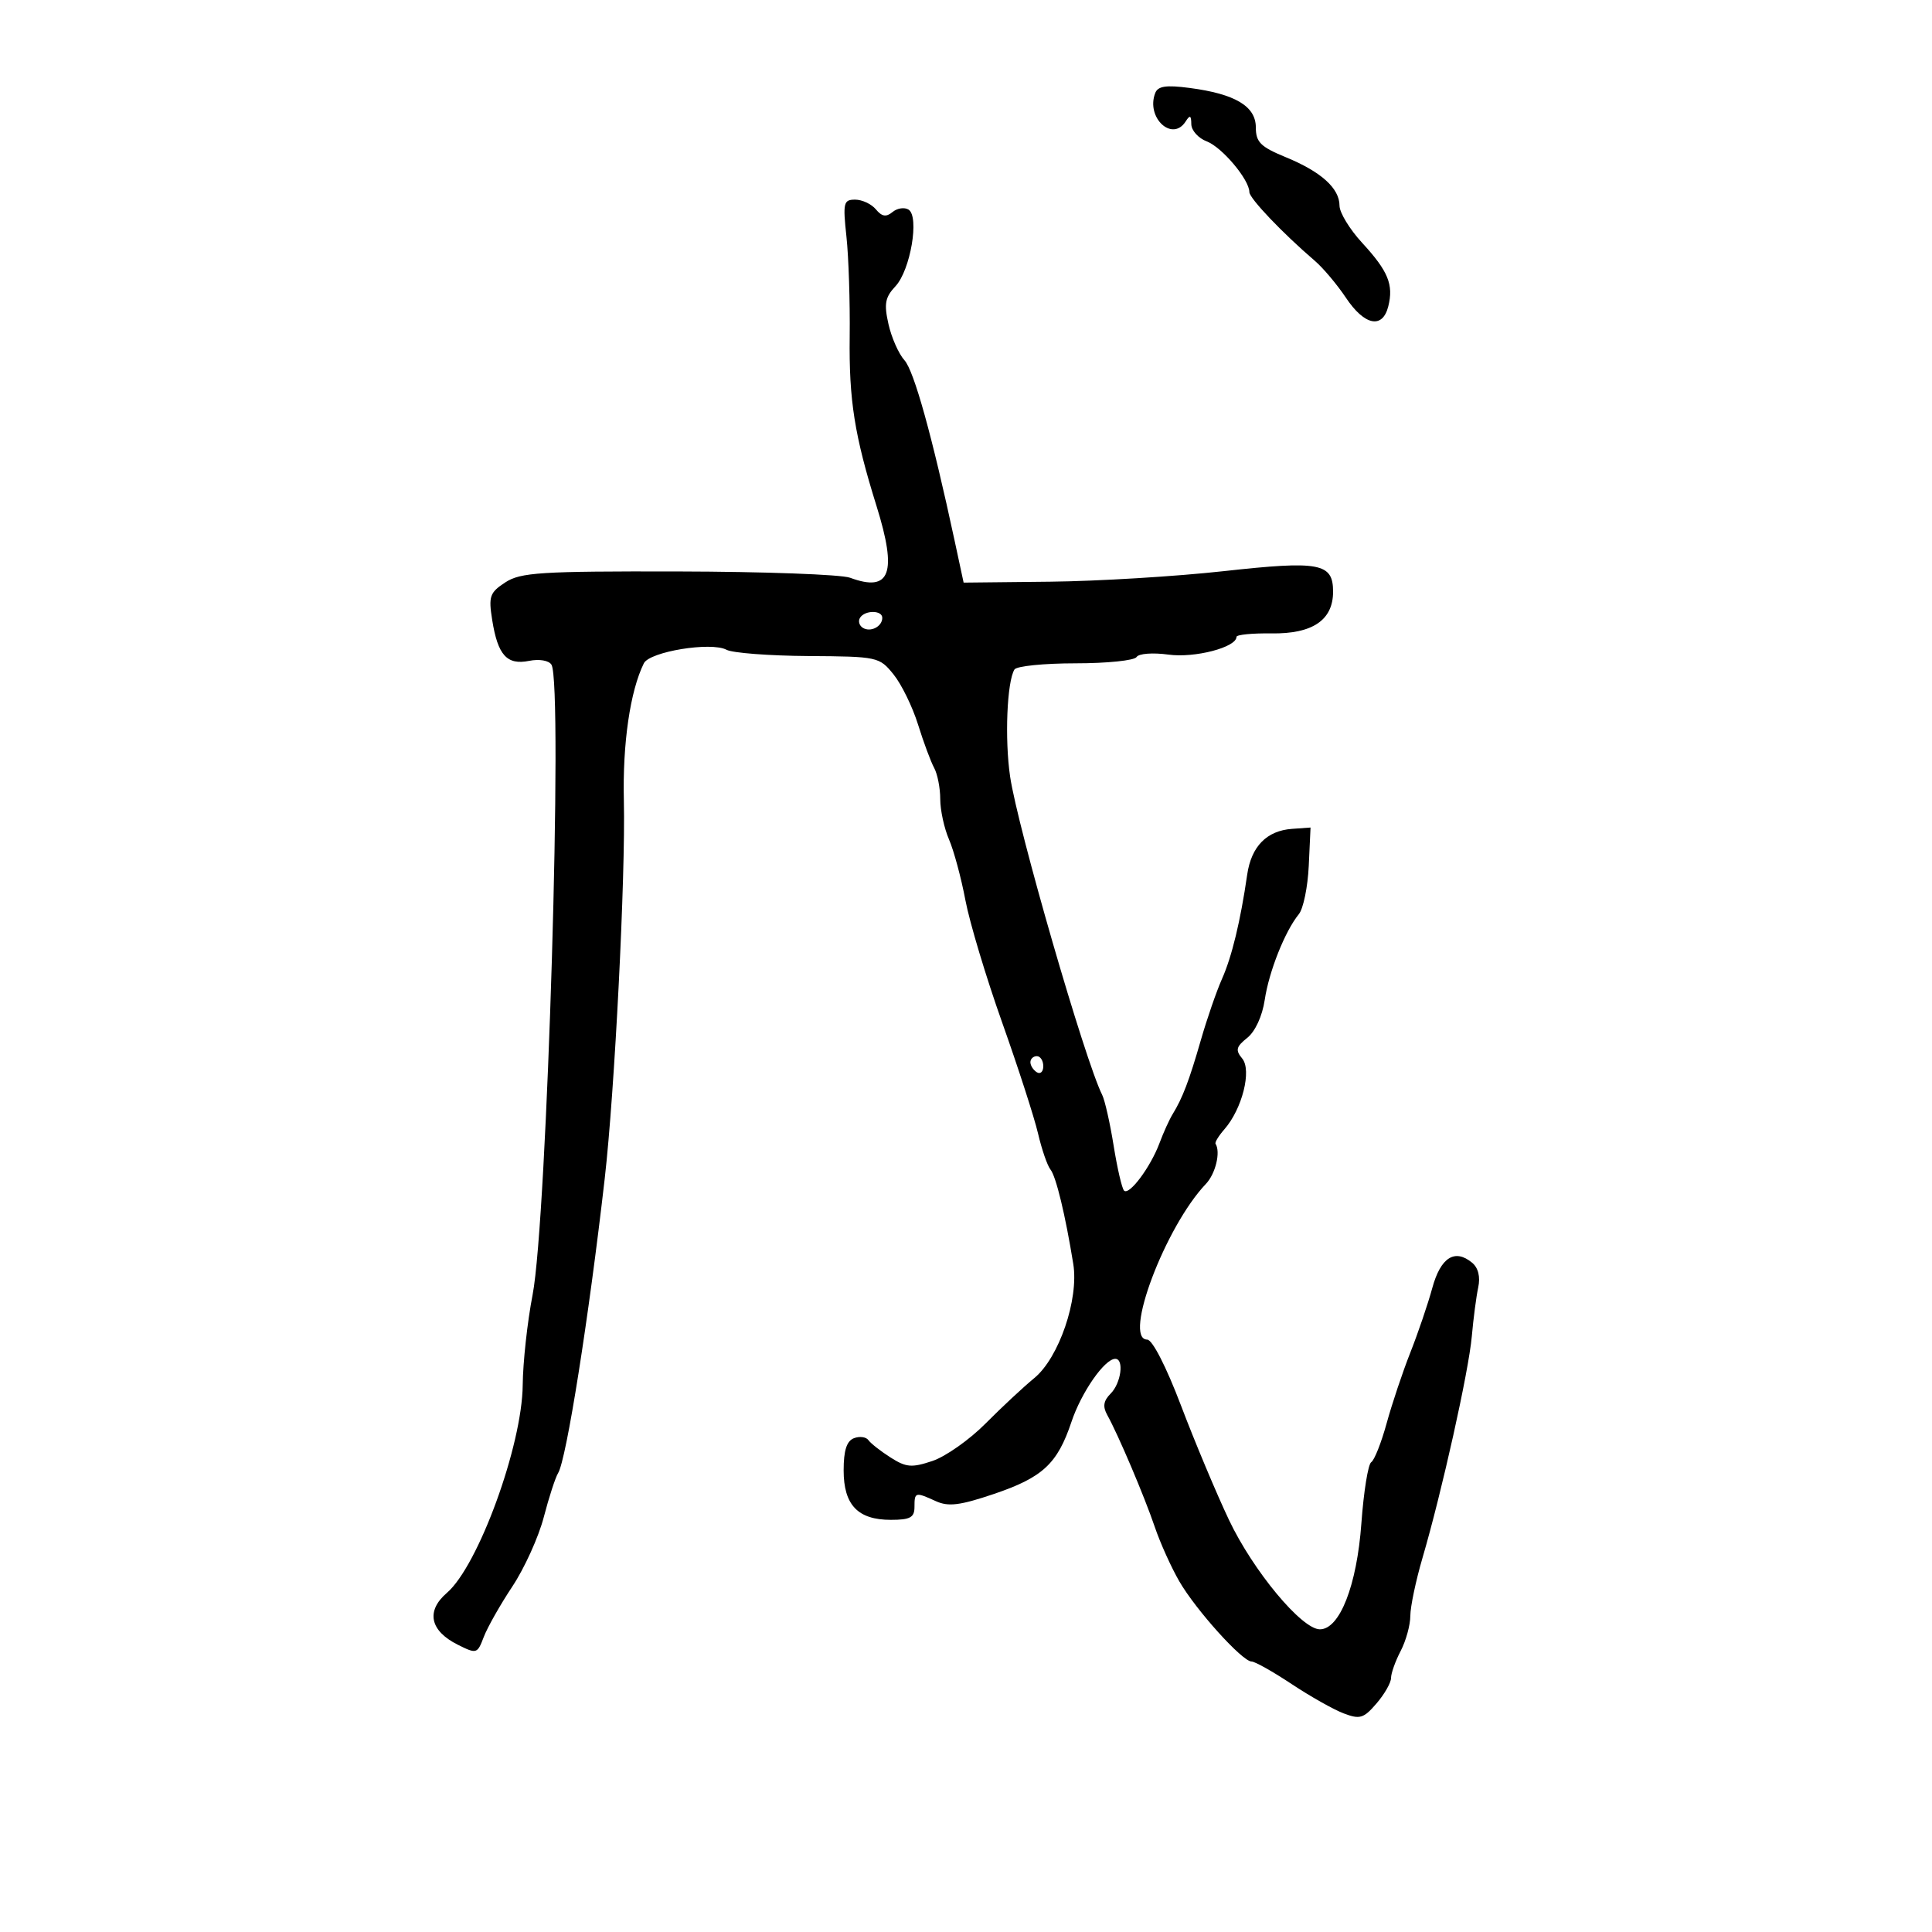 <svg xmlns="http://www.w3.org/2000/svg" width="300" height="300" viewBox="0 0 300 300" version="1.1">
	<path d="M 179.379 14.456 C 177.912 18.277, 182.047 22.112, 184.115 18.848 C 184.774 17.809, 184.973 17.906, 184.985 19.275 C 184.993 20.251, 186.072 21.457, 187.382 21.955 C 189.761 22.860, 194 27.901, 194 29.825 C 194 30.793, 199.153 36.204, 204.166 40.500 C 205.450 41.600, 207.625 44.184, 209 46.243 C 211.881 50.556, 214.680 51.123, 215.571 47.572 C 216.419 44.196, 215.554 42.097, 211.502 37.694 C 209.576 35.601, 208 33.014, 208 31.944 C 208 29.243, 205.159 26.676, 199.673 24.419 C 195.733 22.798, 195.007 22.077, 195.004 19.776 C 194.999 16.493, 191.783 14.580, 184.713 13.655 C 181.059 13.176, 179.797 13.366, 179.379 14.456 M 131.436 36.750 C 131.778 39.913, 132.004 46.892, 131.939 52.261 C 131.819 62.154, 132.684 67.613, 136.105 78.570 C 139.362 89.003, 138.248 92.026, 132 89.712 C 130.625 89.203, 118.617 88.764, 105.315 88.736 C 83.889 88.690, 80.825 88.885, 78.453 90.439 C 76.041 92.019, 75.841 92.601, 76.432 96.297 C 77.302 101.742, 78.718 103.306, 82.155 102.619 C 83.739 102.302, 85.225 102.556, 85.631 103.211 C 87.457 106.166, 84.962 189.421, 82.698 201.077 C 81.889 205.245, 81.199 211.545, 81.166 215.077 C 81.078 224.470, 74.262 243.151, 69.396 247.336 C 66.108 250.164, 66.756 253.233, 71.098 255.399 C 74.003 256.848, 74.121 256.813, 75.115 254.196 C 75.678 252.713, 77.677 249.183, 79.556 246.351 C 81.435 243.519, 83.631 238.676, 84.435 235.589 C 85.239 232.502, 86.242 229.419, 86.663 228.738 C 87.946 226.667, 91.413 204.765, 93.902 183 C 95.450 169.468, 97.149 135.929, 96.873 124.338 C 96.662 115.451, 97.846 107.311, 99.976 103 C 100.875 101.182, 110.417 99.619, 112.814 100.897 C 113.741 101.392, 119.450 101.829, 125.500 101.869 C 136.285 101.939, 136.544 101.995, 138.746 104.720 C 139.982 106.249, 141.693 109.750, 142.550 112.500 C 143.406 115.250, 144.533 118.281, 145.053 119.236 C 145.574 120.191, 146 122.373, 146 124.085 C 146 125.797, 146.613 128.616, 147.362 130.349 C 148.111 132.082, 149.255 136.322, 149.905 139.770 C 150.555 143.219, 153.123 151.769, 155.612 158.770 C 158.100 165.772, 160.608 173.525, 161.184 176 C 161.760 178.475, 162.631 180.998, 163.119 181.607 C 163.984 182.684, 165.425 188.654, 166.657 196.262 C 167.544 201.740, 164.437 210.841, 160.604 213.987 C 158.921 215.369, 155.509 218.551, 153.022 221.057 C 150.535 223.564, 146.831 226.173, 144.791 226.857 C 141.575 227.935, 140.711 227.864, 138.291 226.323 C 136.756 225.346, 135.208 224.133, 134.851 223.627 C 134.494 223.122, 133.481 222.985, 132.601 223.323 C 131.470 223.757, 131 225.223, 131 228.314 C 131 233.690, 133.202 236, 138.329 236 C 141.333 236, 142 235.637, 142 234 C 142 231.674, 142.120 231.642, 145.327 233.103 C 147.262 233.985, 149.064 233.762, 154.304 231.992 C 161.905 229.424, 164.198 227.296, 166.376 220.785 C 167.909 216.199, 171.525 211, 173.180 211 C 174.580 211, 174.080 214.777, 172.467 216.390 C 171.348 217.509, 171.203 218.405, 171.930 219.711 C 173.636 222.778, 177.700 232.349, 179.312 237.097 C 180.159 239.593, 181.878 243.405, 183.132 245.568 C 185.712 250.019, 192.911 258, 194.345 258 C 194.866 258, 197.657 259.569, 200.545 261.486 C 203.434 263.404, 207.078 265.459, 208.642 266.054 C 211.163 267.012, 211.744 266.837, 213.743 264.512 C 214.985 263.069, 216 261.290, 216 260.559 C 216 259.827, 216.672 257.940, 217.494 256.364 C 218.315 254.789, 218.990 252.338, 218.994 250.918 C 218.997 249.499, 219.847 245.449, 220.882 241.918 C 223.896 231.643, 228.060 212.931, 228.542 207.500 C 228.786 204.750, 229.233 201.334, 229.537 199.909 C 229.888 198.264, 229.543 196.866, 228.592 196.077 C 225.906 193.847, 223.700 195.246, 222.404 200.001 C 221.729 202.476, 220.199 206.975, 219.004 210 C 217.808 213.025, 216.150 217.975, 215.319 221 C 214.488 224.025, 213.411 226.746, 212.925 227.046 C 212.440 227.346, 211.751 231.621, 211.394 236.546 C 210.694 246.192, 208.030 253, 204.953 253 C 202.128 253, 194.570 243.901, 190.825 235.992 C 188.873 231.871, 185.527 223.893, 183.389 218.263 C 181.093 212.218, 178.941 208.020, 178.136 208.013 C 174.334 207.978, 180.934 190.471, 187.250 183.838 C 188.751 182.261, 189.563 178.889, 188.750 177.605 C 188.613 177.388, 189.231 176.375, 190.124 175.355 C 192.889 172.196, 194.401 166.188, 192.890 164.367 C 191.809 163.065, 191.937 162.541, 193.675 161.156 C 194.908 160.173, 196.010 157.777, 196.386 155.264 C 197.049 150.831, 199.532 144.591, 201.684 141.951 C 202.378 141.099, 203.071 137.724, 203.223 134.451 L 203.500 128.500 200.629 128.705 C 196.696 128.986, 194.299 131.432, 193.663 135.816 C 192.615 143.047, 191.285 148.553, 189.752 152 C 188.896 153.925, 187.419 158.200, 186.469 161.500 C 184.654 167.803, 183.620 170.517, 182.090 173 C 181.581 173.825, 180.662 175.850, 180.048 177.500 C 178.662 181.223, 175.340 185.674, 174.543 184.877 C 174.217 184.550, 173.488 181.407, 172.924 177.892 C 172.360 174.376, 171.558 170.825, 171.141 170 C 168.502 164.778, 158.008 128.485, 156.848 120.575 C 155.996 114.757, 156.359 105.846, 157.526 103.958 C 157.852 103.431, 162.115 103, 167 103 C 171.885 103, 176.153 102.561, 176.484 102.025 C 176.823 101.478, 179.001 101.313, 181.454 101.649 C 185.517 102.206, 192 100.513, 192 98.894 C 192 98.555, 194.444 98.312, 197.432 98.355 C 203.810 98.447, 207 96.289, 207 91.880 C 207 87.426, 204.944 87.040, 190 88.690 C 182.575 89.510, 170.455 90.246, 163.066 90.325 L 149.631 90.468 148.238 83.984 C 144.732 67.664, 141.928 57.578, 140.441 55.935 C 139.551 54.951, 138.435 52.430, 137.962 50.333 C 137.250 47.177, 137.437 46.164, 139.044 44.453 C 141.372 41.975, 142.798 33.611, 141.074 32.546 C 140.435 32.151, 139.317 32.322, 138.589 32.926 C 137.605 33.743, 136.943 33.636, 136.010 32.512 C 135.320 31.681, 133.869 31, 132.785 31 C 130.981 31, 130.867 31.486, 131.436 36.750 M 133.543 95.931 C 133.226 96.443, 133.425 97.144, 133.984 97.490 C 135.177 98.227, 137 97.291, 137 95.941 C 137 94.724, 134.293 94.716, 133.543 95.931 M 160 164.941 C 160 165.459, 160.450 166.160, 161 166.500 C 161.550 166.840, 162 166.416, 162 165.559 C 162 164.702, 161.550 164, 161 164 C 160.450 164, 160 164.423, 160 164.941" stroke="none" fill="black" fill-rule="evenodd"/>
</svg>